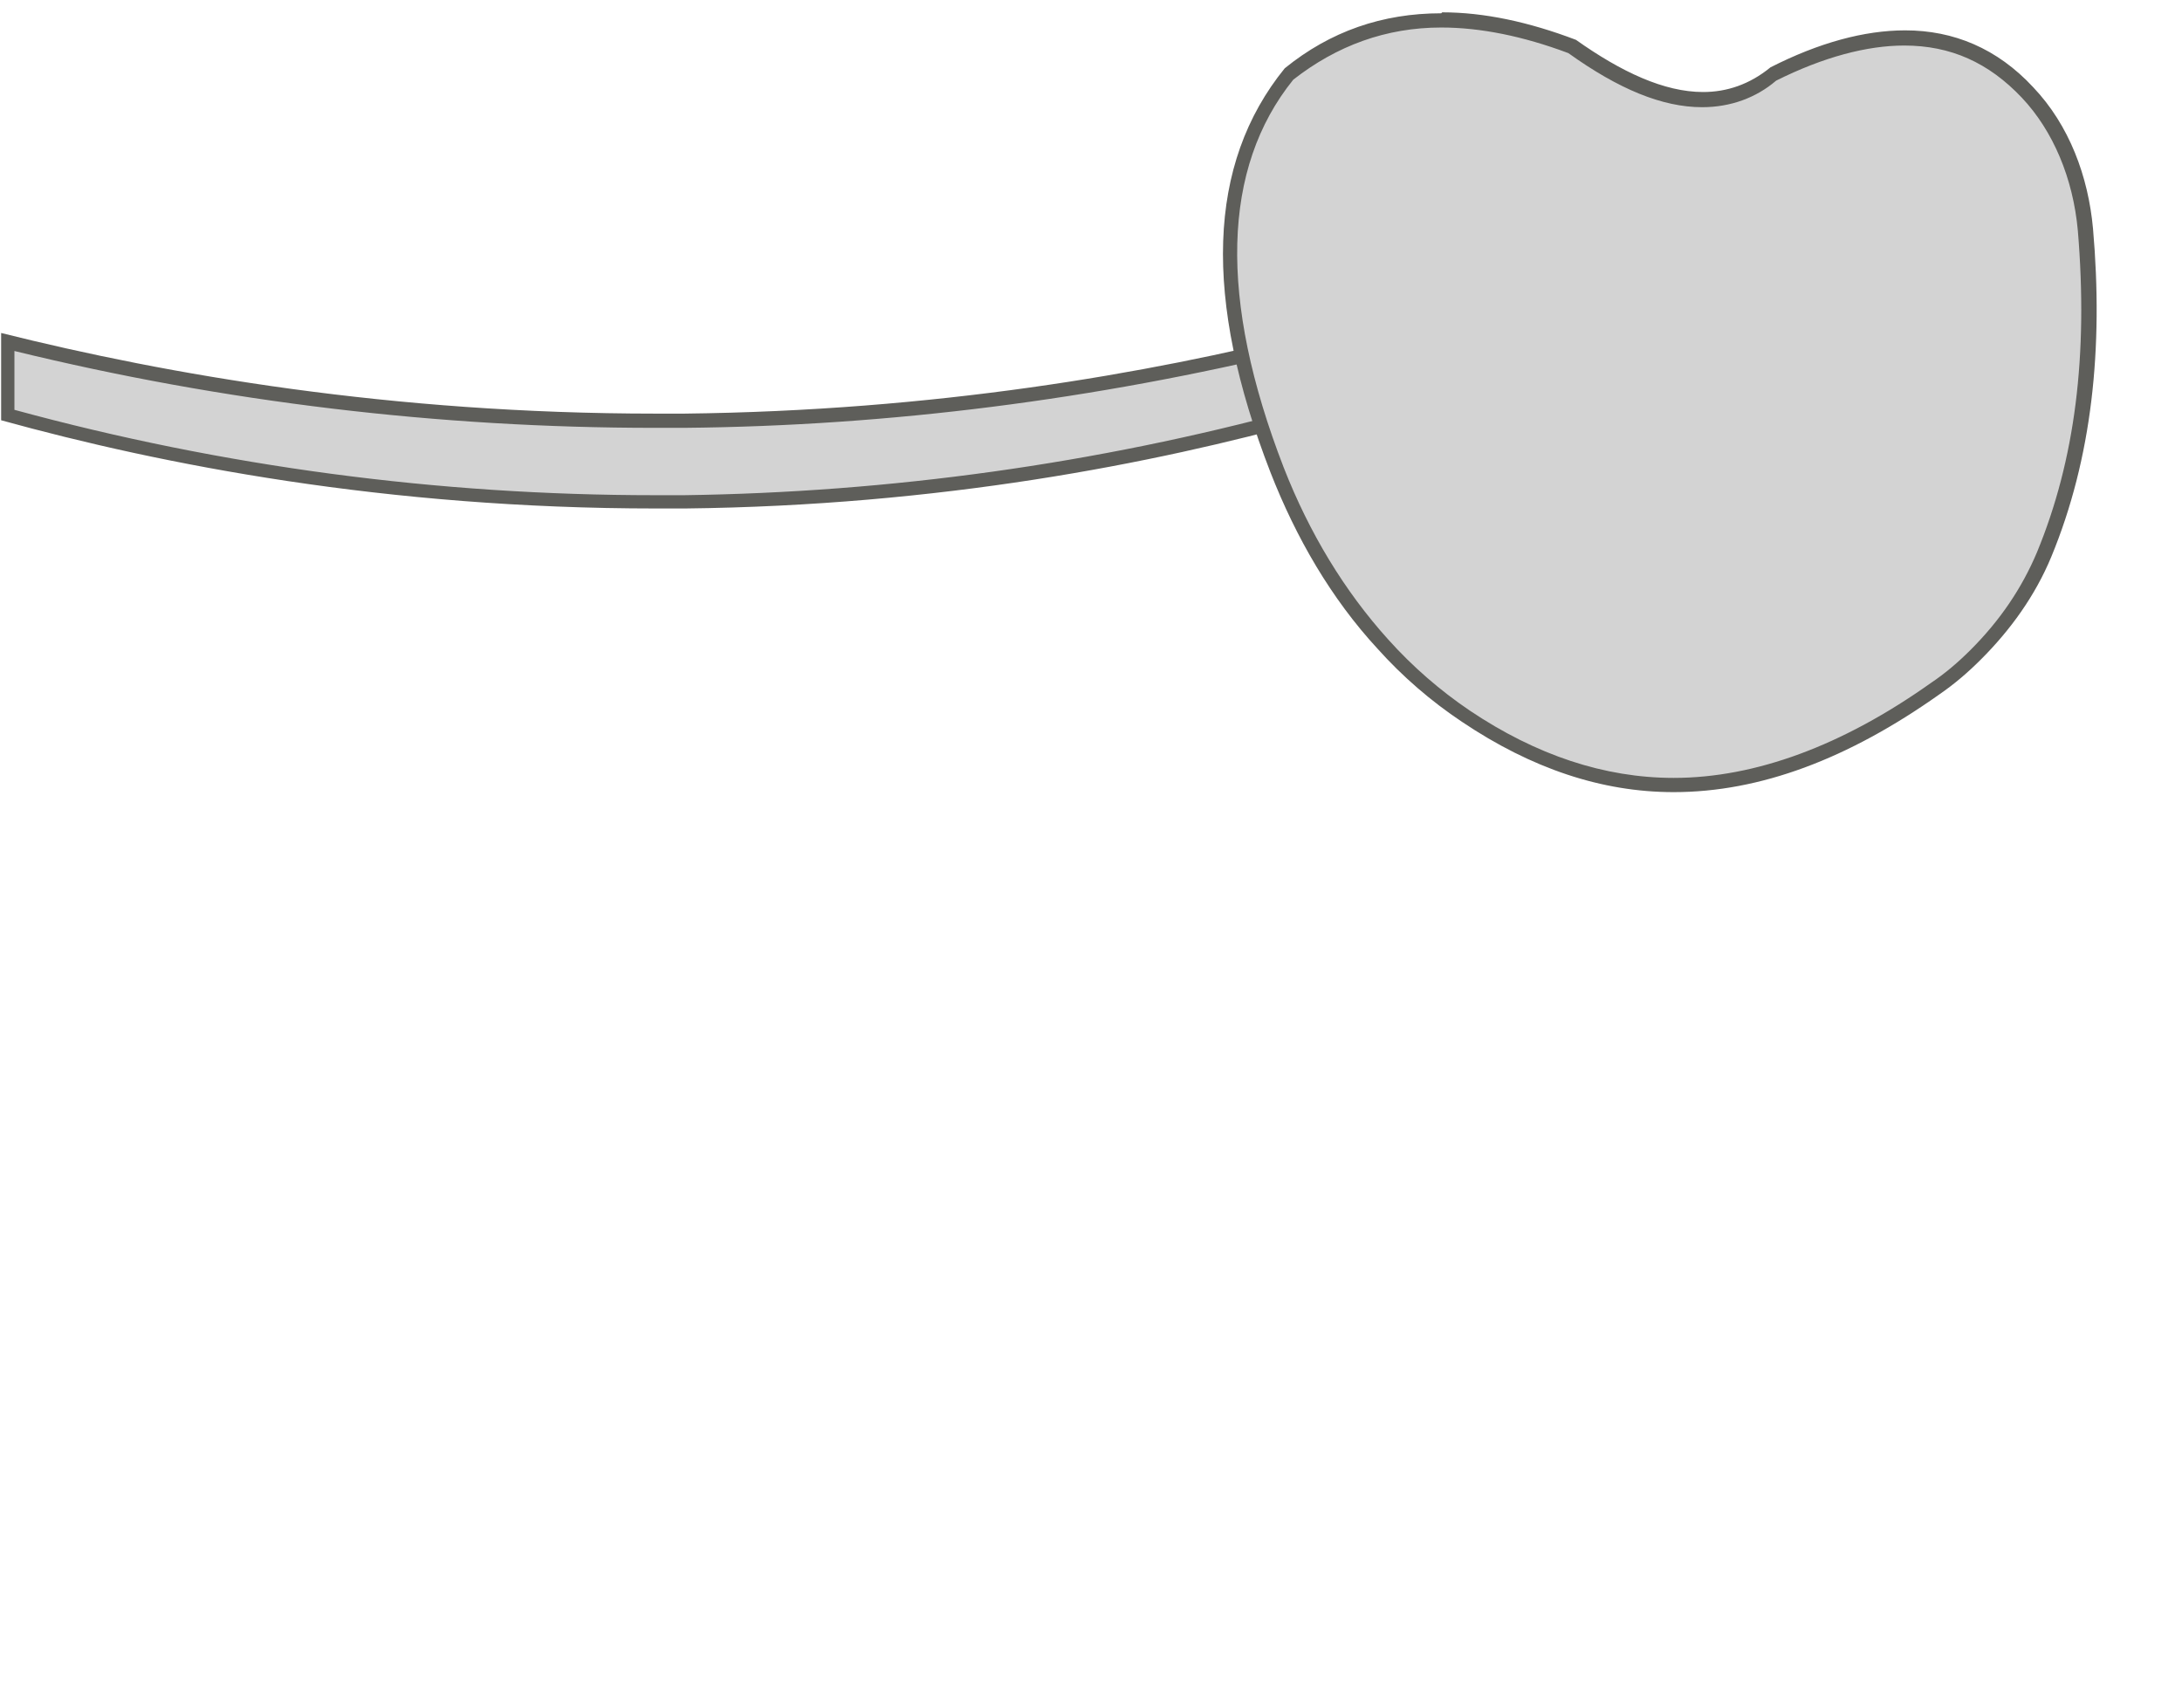 <svg width="23" height="18" viewBox="0 0 23 18" fill="none" xmlns="http://www.w3.org/2000/svg">
<path d="M6.903 5.29C4.583 5.29 2.263 4.98 0.023 4.36L0.073 3.6C2.303 4.15 4.603 4.43 6.903 4.43H7.213C9.403 4.4 11.603 4.13 13.733 3.6V4.43C11.643 4.95 9.433 5.26 7.223 5.29H6.913H6.903Z" fill="#D3D3D3"/>
<path d="M0.152 3.7C2.362 4.24 4.632 4.51 6.902 4.51H7.212C9.382 4.49 11.542 4.21 13.652 3.7V4.32C11.552 4.89 9.382 5.19 7.212 5.22H6.902C4.622 5.22 2.352 4.92 0.152 4.32V3.7ZM13.802 3.51C12.092 3.94 9.852 4.33 7.212 4.36C7.112 4.36 7.012 4.36 6.912 4.36C4.122 4.36 1.772 3.95 0.012 3.51V4.43C1.712 4.9 4.072 5.36 6.912 5.36C7.012 5.36 7.112 5.36 7.222 5.36C9.902 5.33 12.152 4.89 13.812 4.43V3.51H13.802Z" fill="#5E5E5A"/>
<path d="M17.64 8.27C16.89 8.27 16.16 8.03 15.45 7.54C15.13 7.33 14.84 7.07 14.58 6.78C14.11 6.27 13.74 5.65 13.46 4.94C12.76 3.13 12.81 1.72 13.6 0.75C14.06 0.39 14.6 0.2 15.19 0.2C15.62 0.2 16.08 0.3 16.57 0.49C17.08 0.86 17.53 1.05 17.94 1.05C18.22 1.05 18.48 0.96 18.7 0.77C19.2 0.53 19.66 0.4 20.07 0.4C20.58 0.4 21 0.59 21.37 0.97C21.71 1.33 21.93 1.84 21.98 2.41C22.09 3.74 21.95 4.86 21.55 5.84C21.39 6.23 21.15 6.58 20.83 6.89C20.69 7.02 20.55 7.14 20.4 7.25C19.45 7.92 18.53 8.27 17.64 8.27Z" fill="#D3D3D3"/>
<path d="M15.192 0.29C15.602 0.29 16.052 0.38 16.532 0.56C17.062 0.94 17.522 1.13 17.942 1.13C18.242 1.13 18.512 1.03 18.722 0.85C19.222 0.6 19.682 0.48 20.072 0.48C20.562 0.48 20.962 0.66 21.312 1.03C21.642 1.38 21.852 1.88 21.902 2.43C22.012 3.75 21.872 4.85 21.472 5.82C21.312 6.2 21.082 6.54 20.772 6.85C20.642 6.98 20.502 7.1 20.352 7.2C19.422 7.86 18.502 8.2 17.642 8.2C16.912 8.2 16.192 7.96 15.492 7.49C15.182 7.28 14.892 7.03 14.632 6.74C14.172 6.23 13.802 5.62 13.532 4.93C12.842 3.15 12.882 1.77 13.632 0.84C14.092 0.48 14.612 0.29 15.192 0.29ZM15.192 0.14C14.572 0.14 14.022 0.33 13.542 0.72C12.722 1.73 12.682 3.15 13.392 4.98C13.662 5.67 14.032 6.31 14.522 6.84C14.782 7.13 15.082 7.39 15.412 7.61C16.142 8.1 16.882 8.35 17.642 8.35C18.552 8.35 19.482 8 20.442 7.32C20.602 7.21 20.742 7.09 20.882 6.95C21.192 6.64 21.452 6.28 21.622 5.87C22.052 4.83 22.172 3.67 22.062 2.41C22.012 1.86 21.812 1.32 21.432 0.92C21.052 0.51 20.592 0.32 20.082 0.32C19.652 0.32 19.172 0.45 18.662 0.71C18.442 0.89 18.202 0.97 17.952 0.97C17.542 0.97 17.092 0.76 16.612 0.42C16.112 0.23 15.642 0.13 15.202 0.13L15.192 0.14Z" fill="#5E5E5A"/>
</svg>

